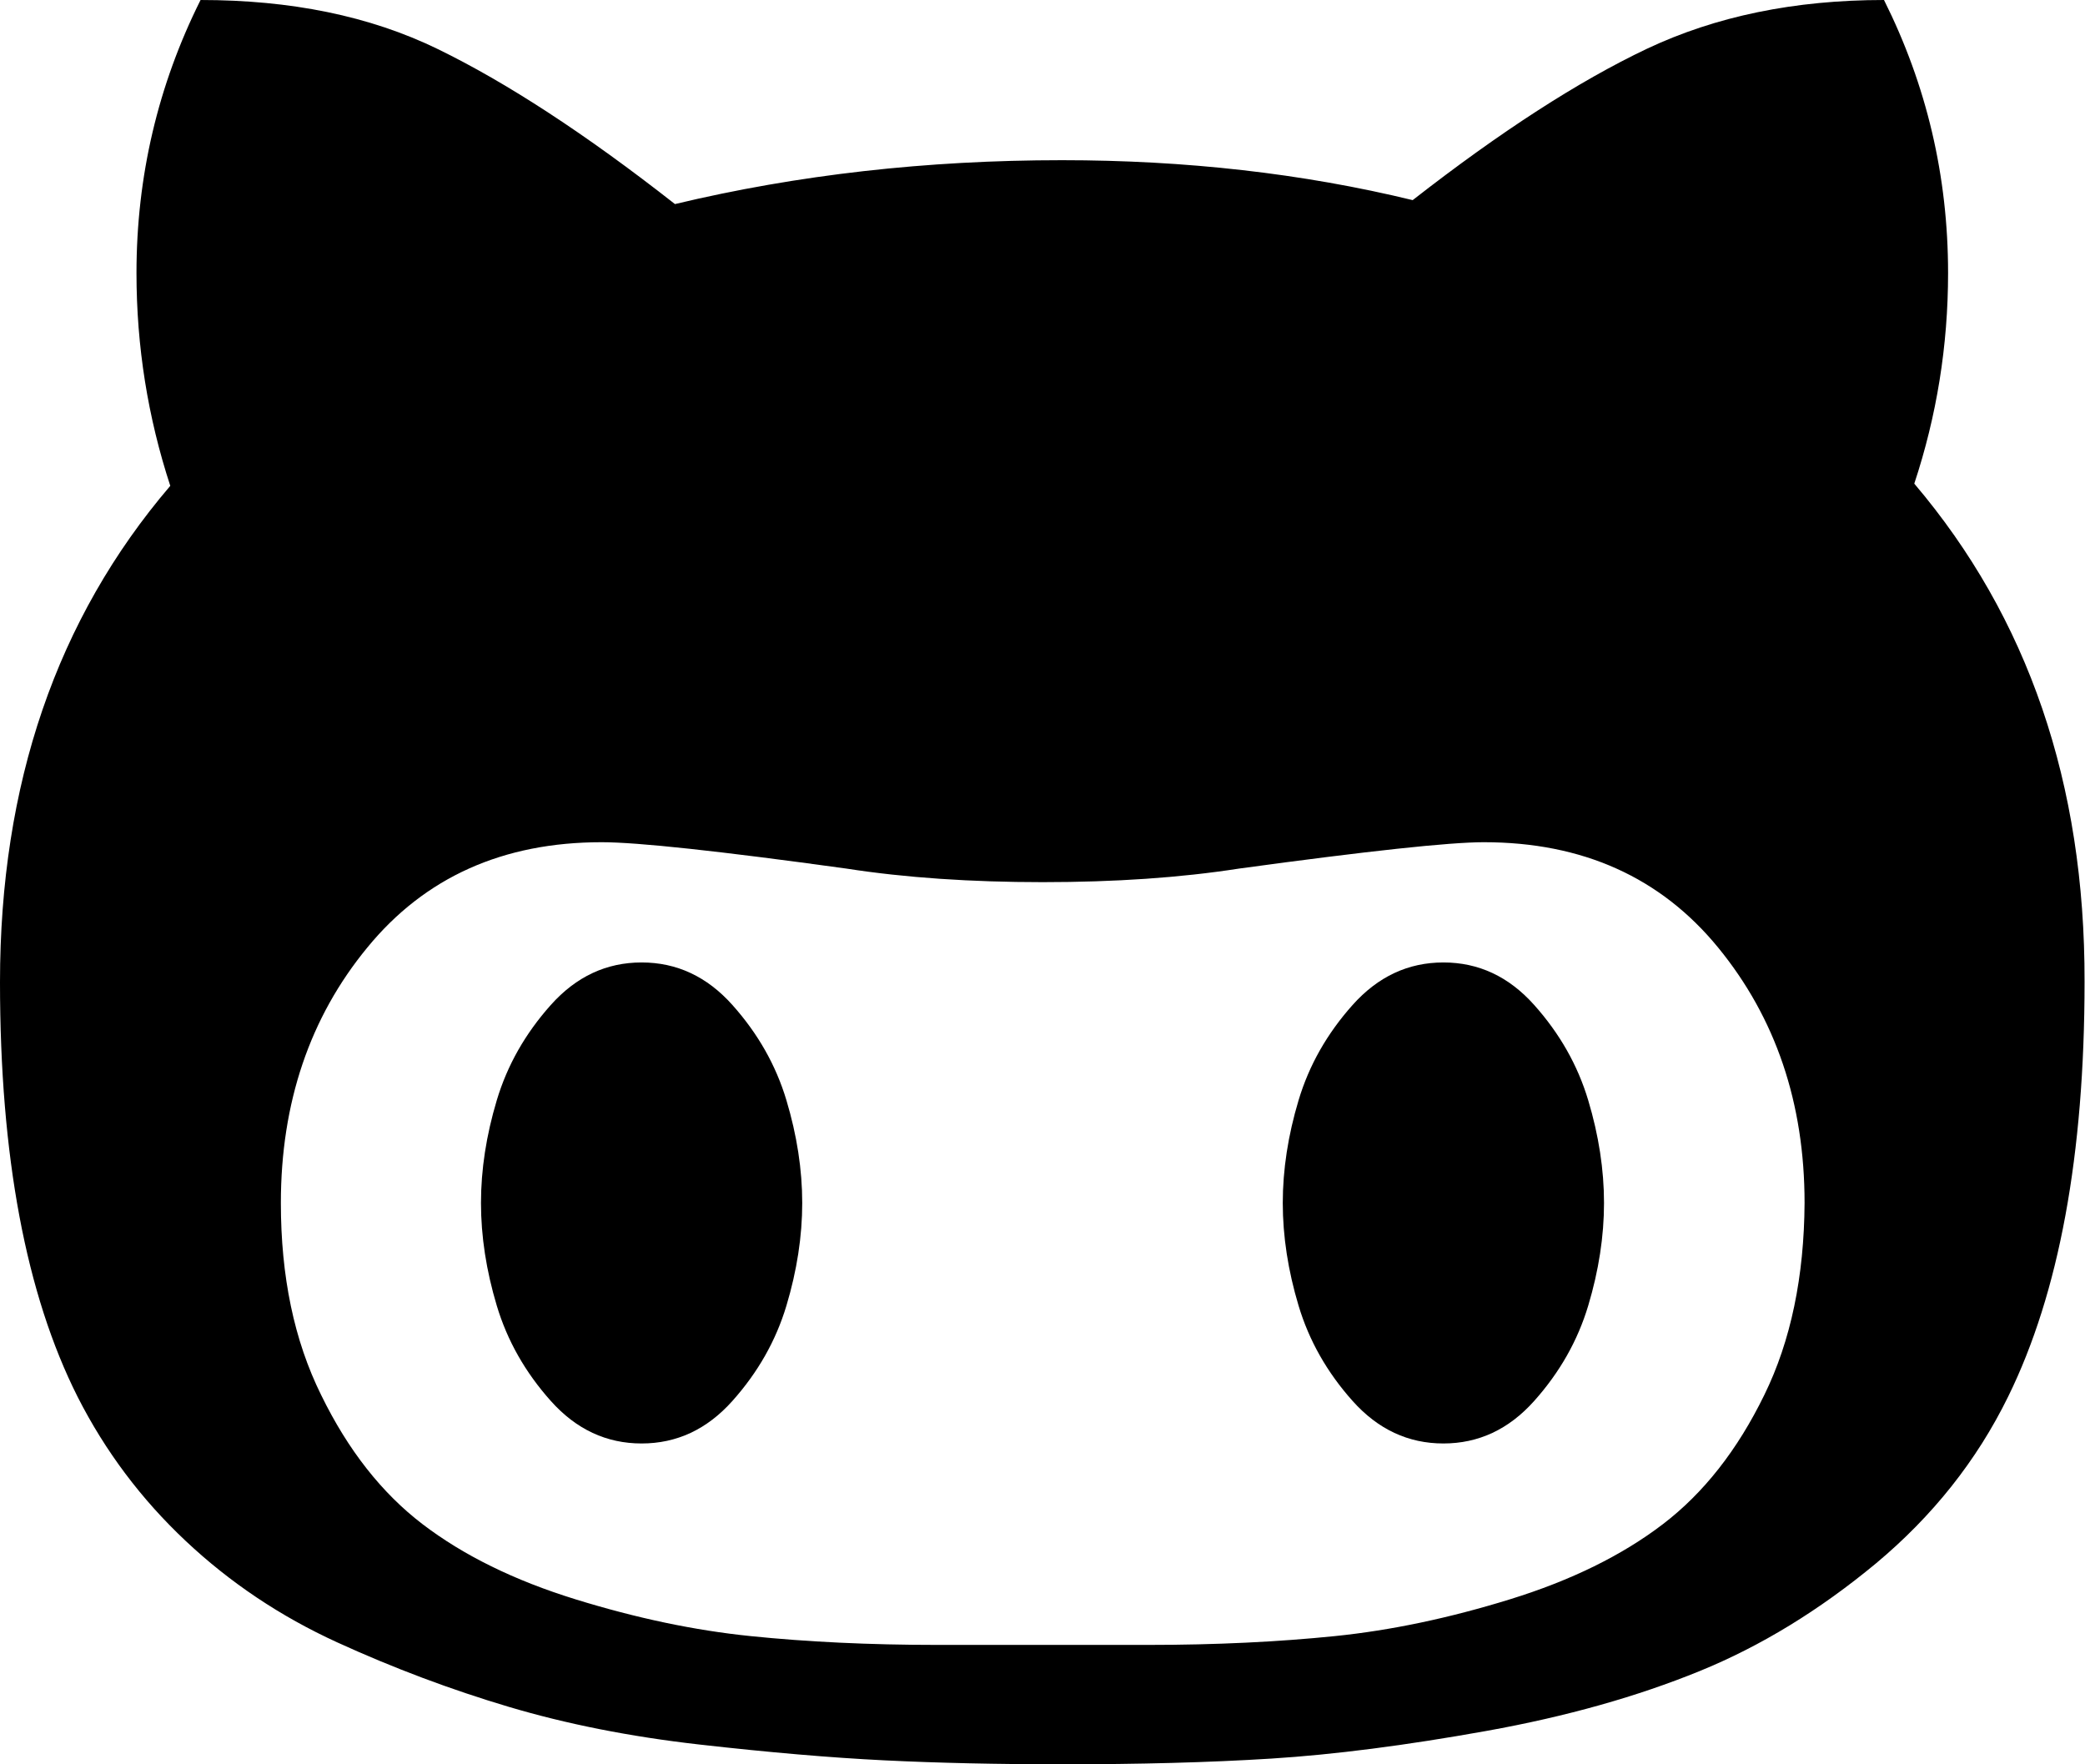 <svg version="1.1" xmlns="http://www.w3.org/2000/svg" xmlns:xlink="http://www.w3.org/1999/xlink" xmlns:a="http://ns.adobe.com/AdobeSVGViewerExtensions/3.0/" x="0px" y="0px" viewBox="0 0 475.1 402" style="enable-background:new 0 0 475.1 402;" xml:space="preserve"><path d="M436.2,110.2c5.1-15.4,7.7-31.4,7.7-48c0-22.1-4.9-42.8-14.6-62.2c-20.4,0-38.3,3.7-54,11.1c-15.6,7.4-33.4,18.9-53.4,34.5c-25.1-6.1-51.8-9.1-79.9-9.1c-30.8,0-60.2,3.3-88.2,10c-20.4-16-38.4-27.7-54-35.3S66.2,0,45.7,0C36,19.4,31.1,40.2,31.1,62.2c0,16.8,2.6,32.9,7.7,48.5C12.9,141,0,178.7,0,223.8c0,39.6,5.9,71.1,17.7,94.5c6.3,12.4,14.5,23.3,24.6,32.8c10.1,9.5,21.6,17.2,34.5,23.1c12.9,5.9,26,10.8,39.1,14.7c13.1,3.9,27.6,6.8,43.5,8.6c15.9,1.8,29.9,3,42.1,3.6c12.2,0.6,25.7,0.9,40.5,0.9c17.5,0,33.4-0.4,47.7-1.3c14.3-0.9,30.6-3,49-6.3c18.4-3.3,34.5-7.9,48.5-13.6c14-5.7,27.4-13.9,40.3-24.6c12.8-10.7,22.9-23.3,30.1-38c11.6-23.6,17.4-55.1,17.4-94.5C475.1,178.5,462.1,140.7,436.2,110.2z M402,317.9c-6.1,12.5-13.8,22.3-23.1,29.4c-9.3,7.1-20.9,12.8-34.8,17.1c-13.9,4.3-27.2,7.1-40,8.4c-12.8,1.3-26.9,2-42.5,2h-48c-15.6,0-29.8-0.7-42.5-2c-12.8-1.3-26.1-4.1-40-8.4c-13.9-4.3-25.5-10-34.8-17.1c-9.3-7.1-17-16.9-23.1-29.4C67,305.4,64,290.8,64,274.1c0-22.8,6.6-42.3,19.7-58.2c13.1-16,30.9-24,53.4-24c8.2,0,26.7,2,55.7,6c13.5,2.1,28.5,3.1,44.8,3.1c16.4,0,31.3-1,44.8-3.1c29.3-4,47.9-6,55.7-6c22.5,0,40.3,8,53.4,24c13.1,16,19.7,35.4,19.7,58.2C411.1,290.8,408.1,305.5,402,317.9z"/><path d="M166.9,229c-5.8-6.5-12.7-9.7-20.7-9.7c-8,0-14.9,3.2-20.7,9.7c-5.8,6.5-9.9,13.7-12.3,21.7c-2.4,8-3.6,15.8-3.6,23.4c0,7.6,1.2,15.4,3.6,23.4c2.4,8,6.5,15.2,12.3,21.7c5.8,6.5,12.7,9.7,20.7,9.7c8,0,14.9-3.2,20.7-9.7c5.8-6.5,9.9-13.7,12.3-21.7c2.4-8,3.6-15.8,3.6-23.4c0-7.6-1.2-15.4-3.6-23.4C176.8,242.7,172.7,235.5,166.9,229z"/><path d="M349.6,229c-5.8-6.5-12.7-9.7-20.7-9.7c-8,0-14.9,3.2-20.7,9.7c-5.8,6.5-9.9,13.7-12.3,21.7c-2.4,8-3.6,15.8-3.6,23.4c0,7.6,1.2,15.4,3.6,23.4c2.4,8,6.5,15.2,12.3,21.7c5.8,6.5,12.7,9.7,20.7,9.7c8,0,14.9-3.2,20.7-9.7c5.8-6.5,9.9-13.7,12.3-21.7c2.4-8,3.6-15.8,3.6-23.4c0-7.6-1.2-15.4-3.6-23.4C359.5,242.7,355.4,235.5,349.6,229z"/></svg>
